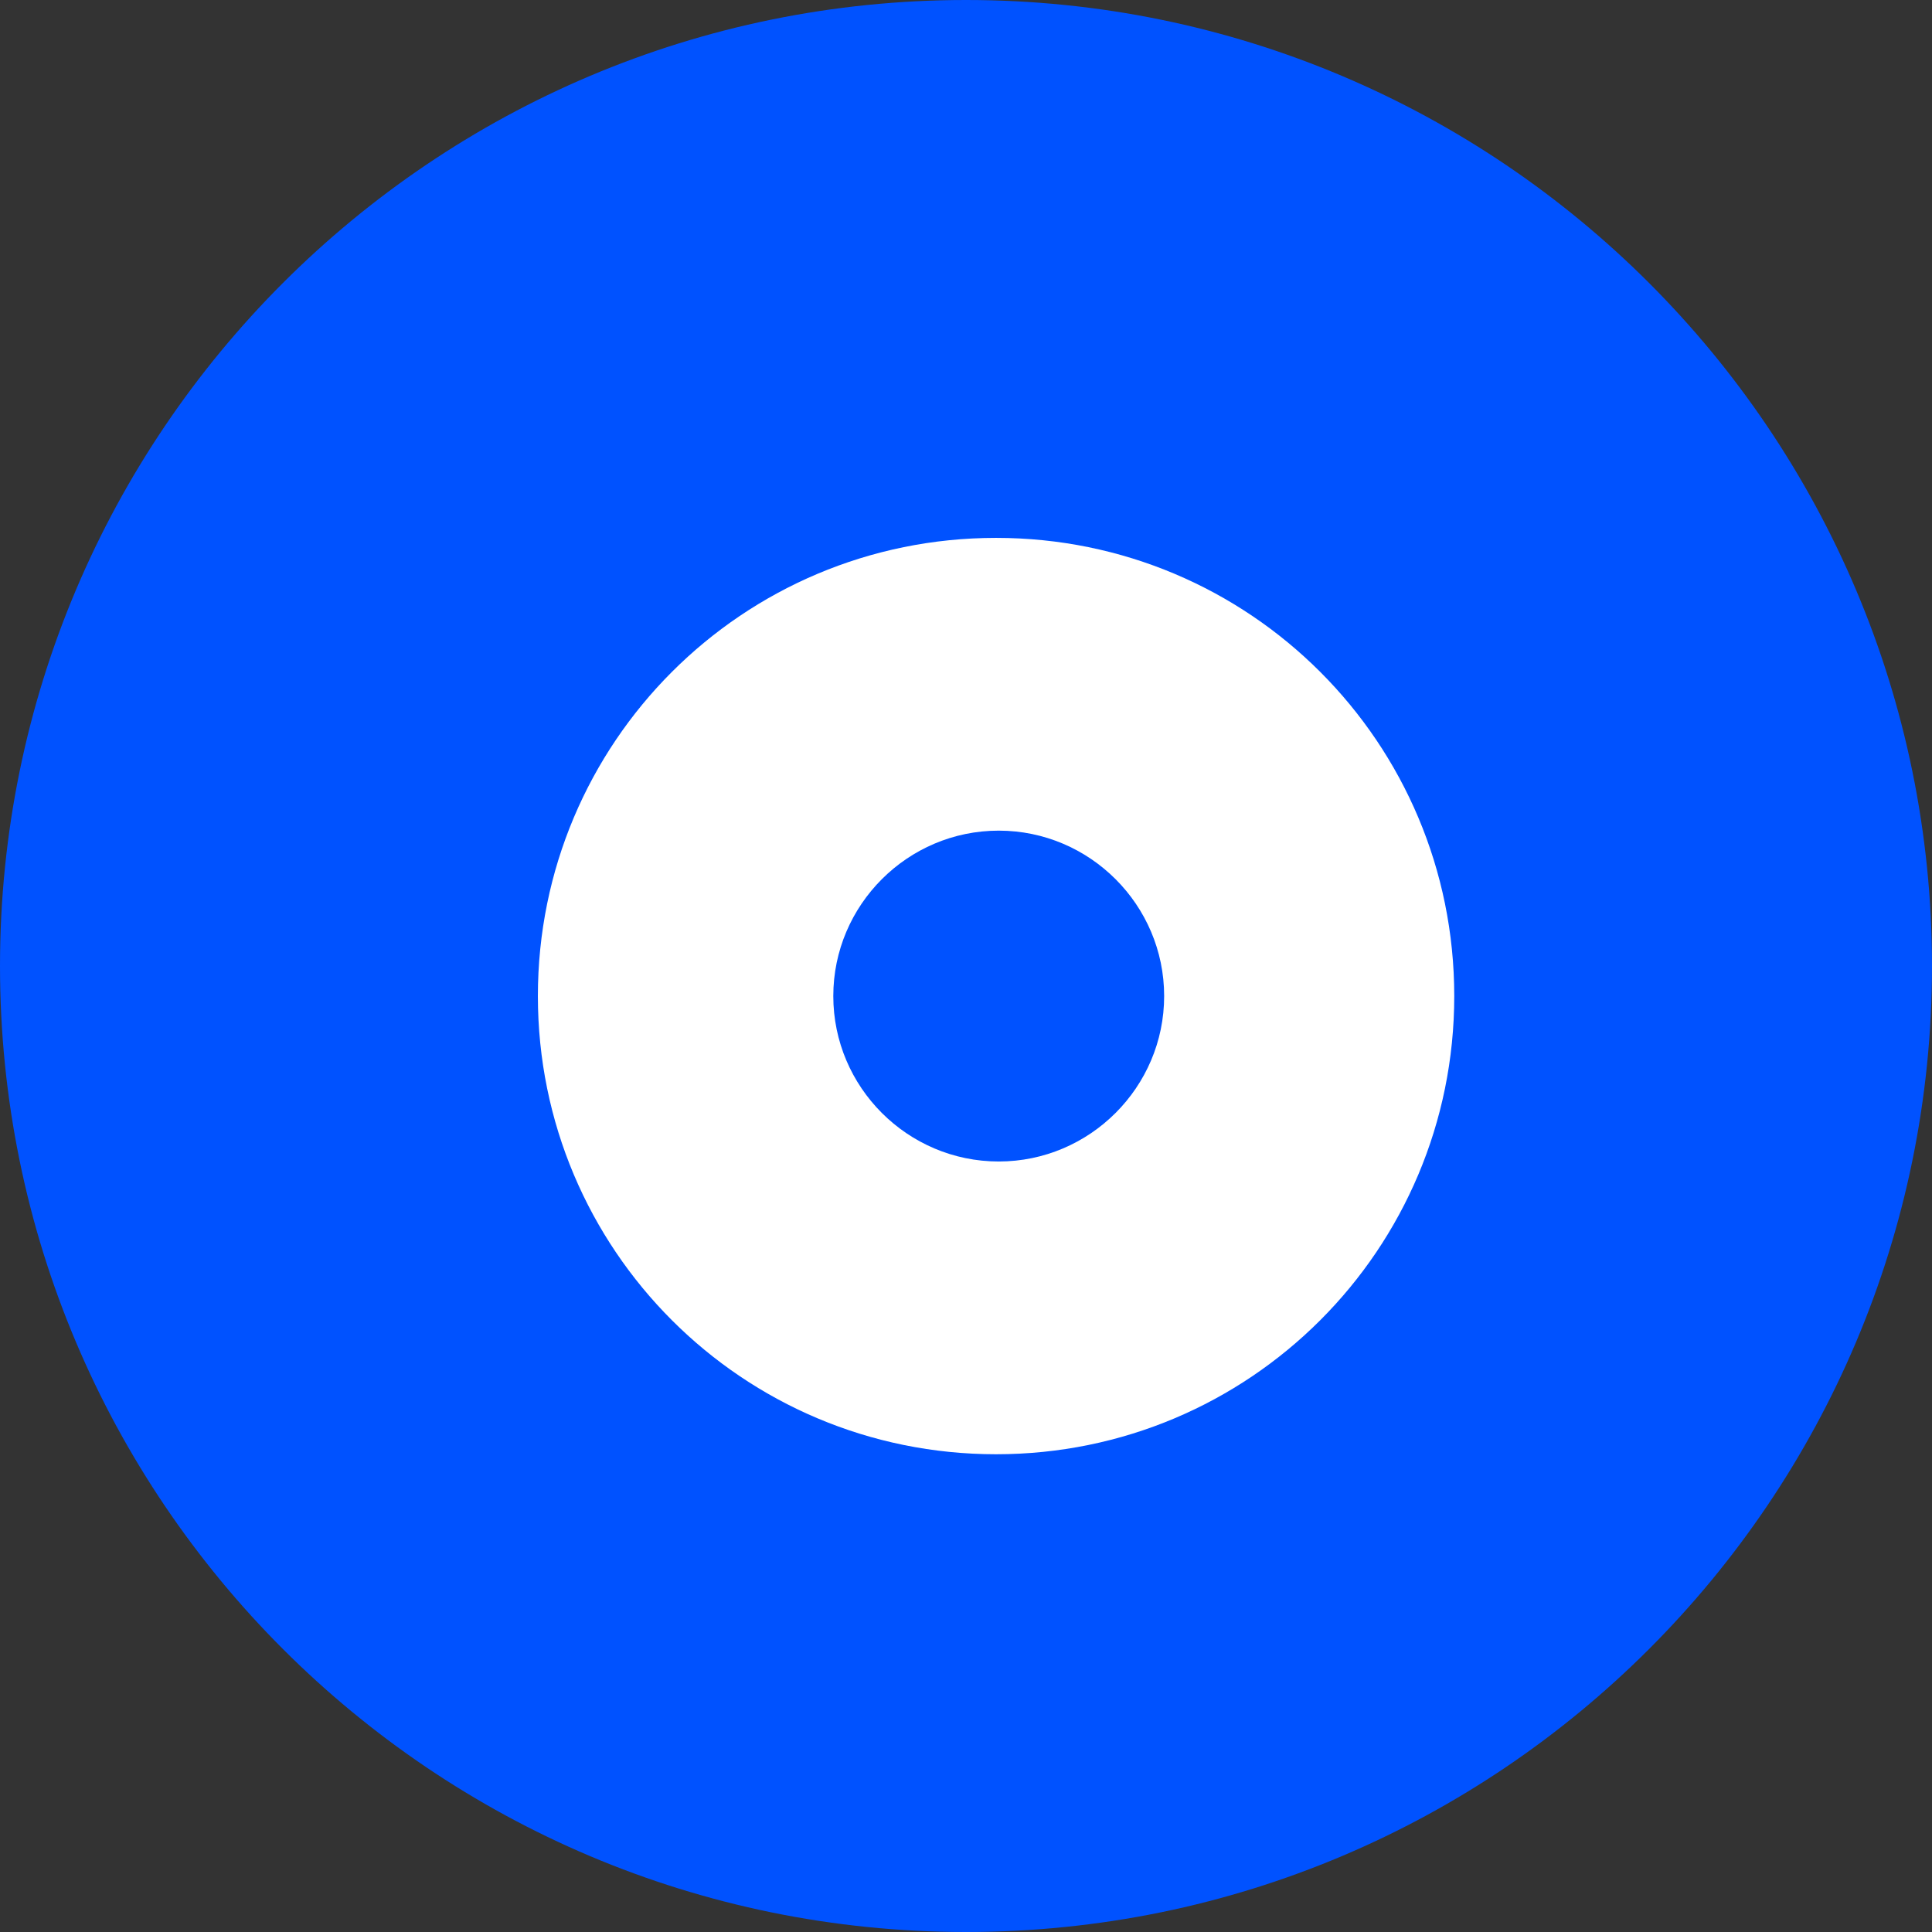 <?xml version="1.0" encoding="utf-8"?>
<svg width="32" height="32" viewBox="0 0 32 32" fill="none" xmlns="http://www.w3.org/2000/svg">
    <rect x="0" y="0" width="32" height="32" fill="#333333" stroke="none"/>
    <path d="M16 0C7.164 0 0 7.164 0 16C0 24.836 7.164 32 16 32C24.836 32 32 24.836 32 16C32 7.164 24.836 0 16 0Z" fill="#0052FF"/>
    <path d="M16.498 24.087C20.697 24.087 24.087 20.697 24.087 16.498C24.087 12.299 20.697 8.909 16.498 8.909C12.299 8.909 8.909 12.299 8.909 16.498C8.909 20.697 12.299 24.087 16.498 24.087Z" fill="white"/>
    <path d="M13.802 16.498C13.802 14.989 15.033 13.758 16.542 13.758C18.05 13.758 19.282 14.989 19.282 16.498C19.282 18.007 18.05 19.238 16.542 19.238C15.033 19.238 13.802 18.007 13.802 16.498Z" fill="#0052FF"/>
</svg>
